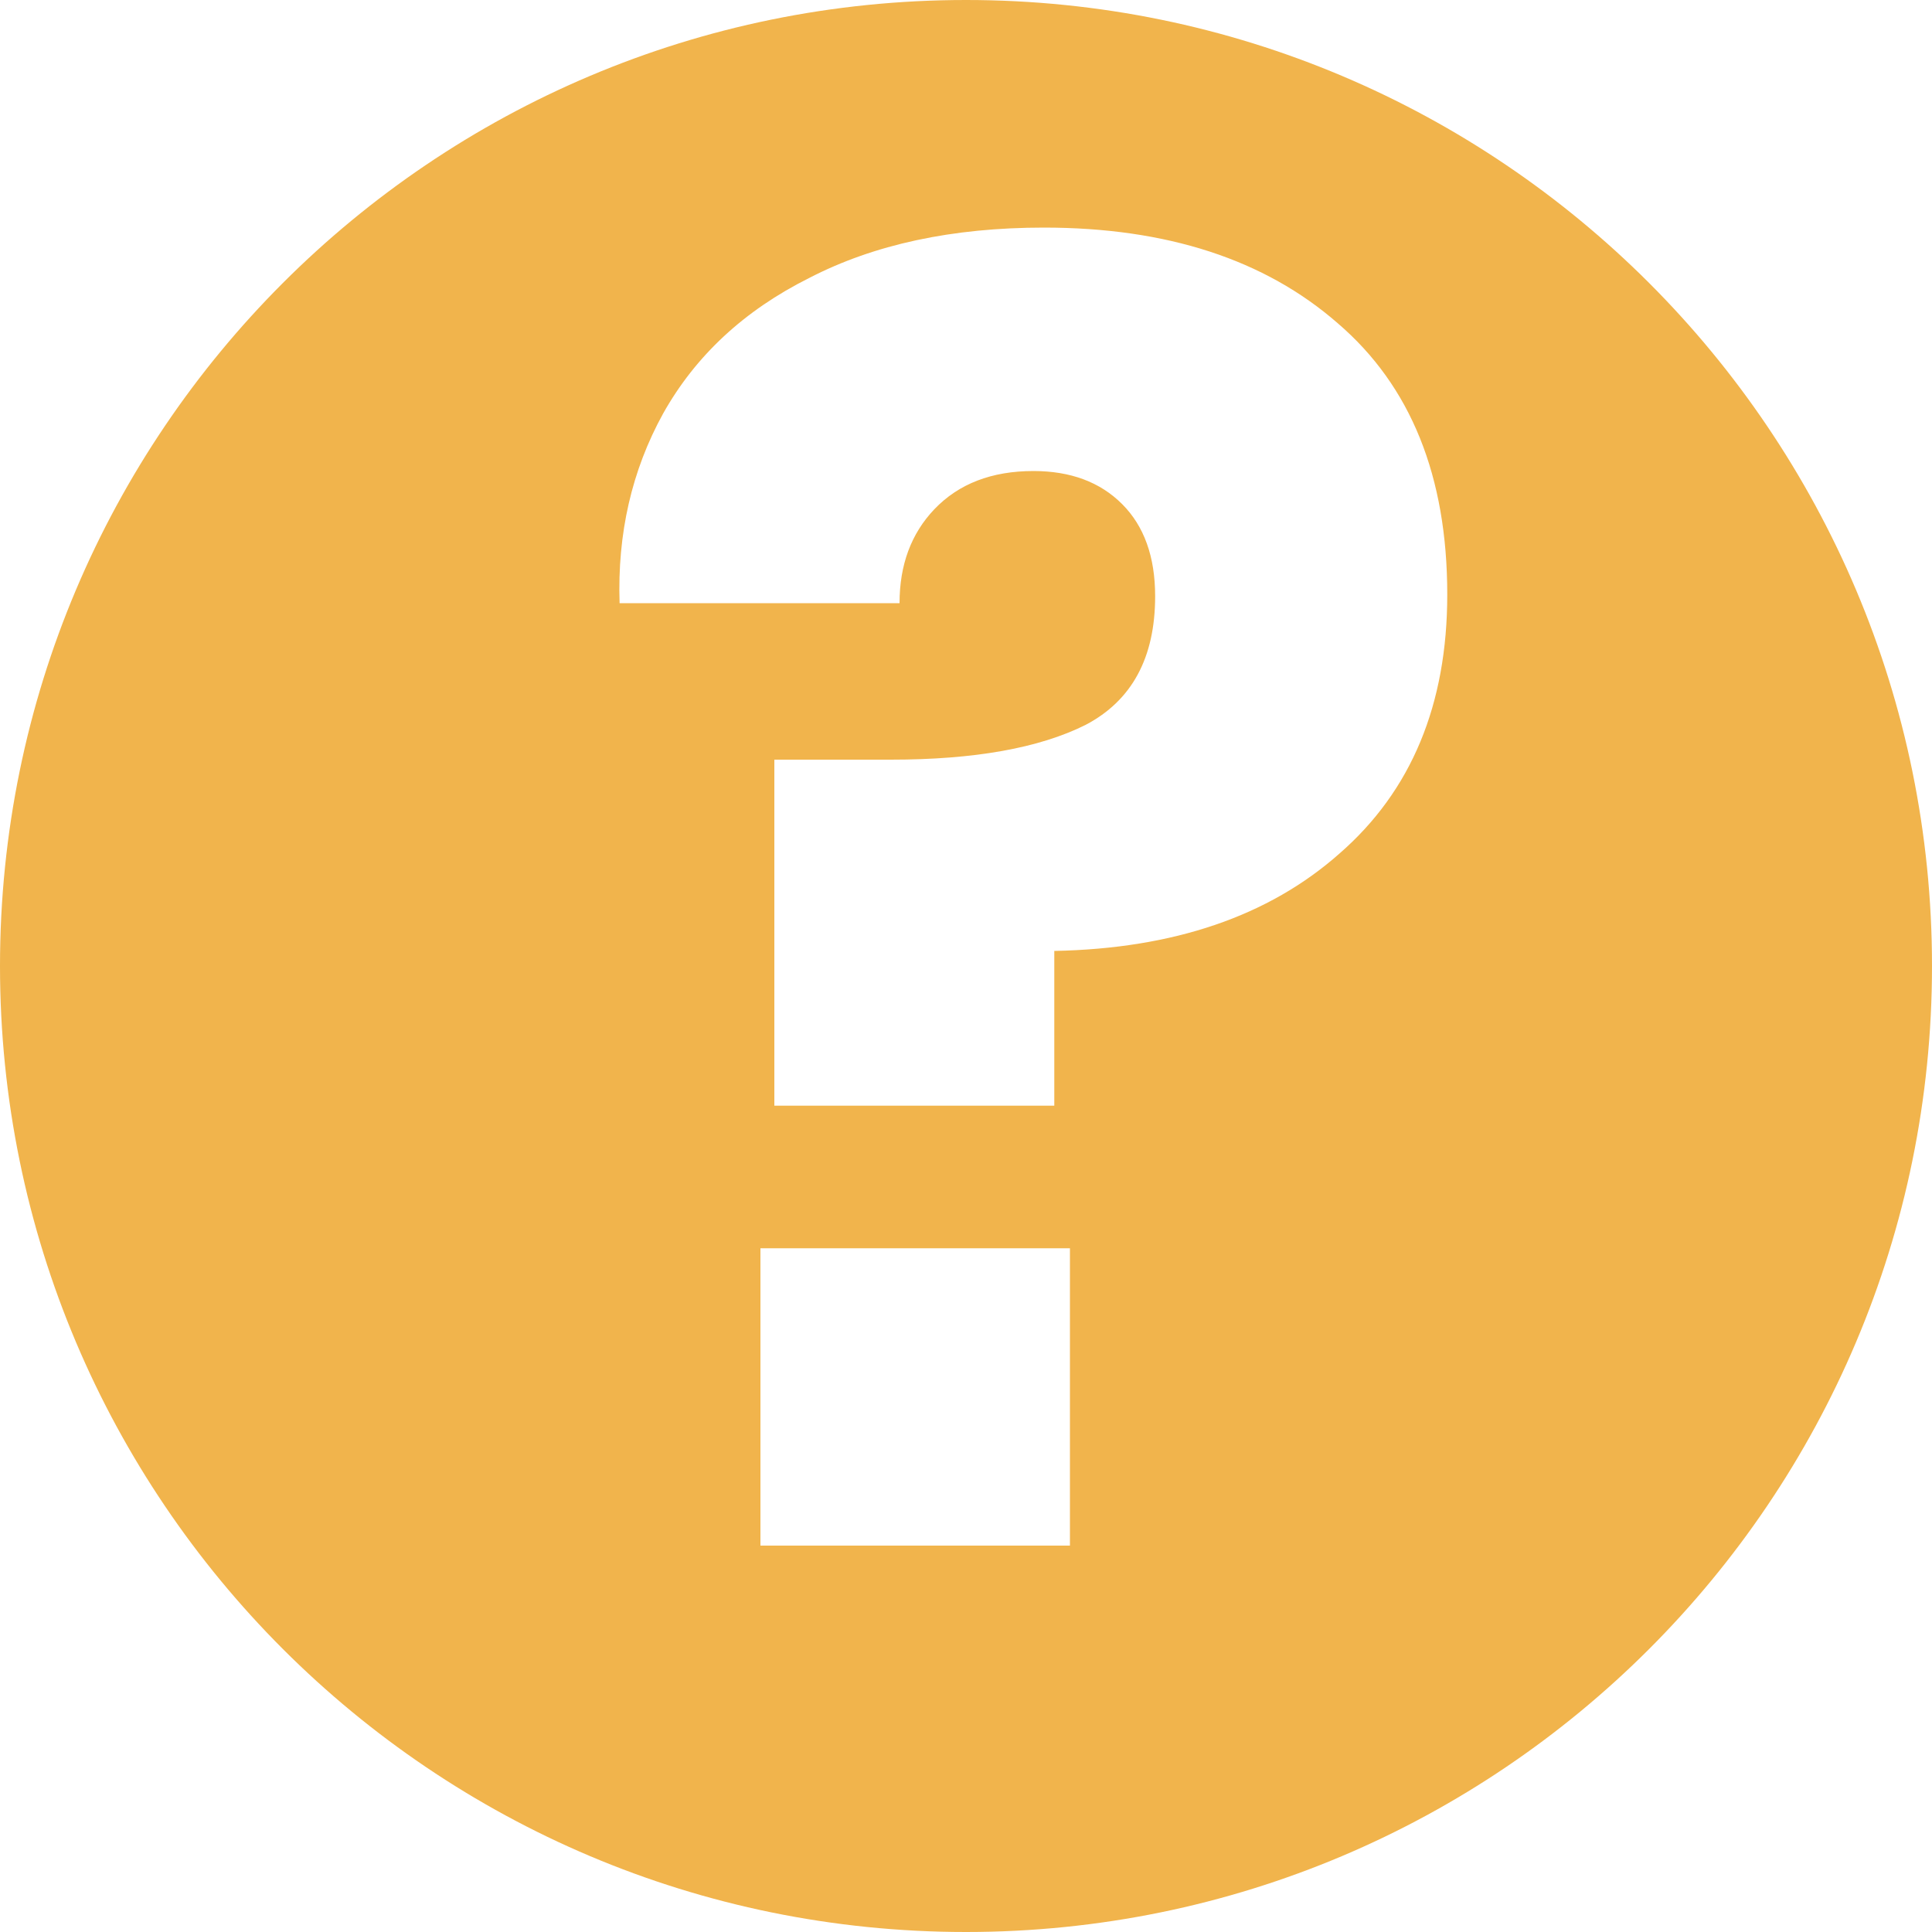 <svg width="20" height="20" viewBox="0 0 20 20" fill="none" xmlns="http://www.w3.org/2000/svg">
    <path fill-rule="evenodd" clip-rule="evenodd" d="M10 20C15.523 20 20 15.523 20 10C20 4.477 15.523 0 10 0C4.477 0 0 4.477 0 10C0 15.523 4.477 20 10 20ZM13.848 3.346C13.092 2.686 12.078 2.356 10.806 2.356C9.858 2.356 9.048 2.53 8.376 2.878C7.704 3.214 7.2 3.682 6.864 4.282C6.54 4.87 6.39 5.524 6.414 6.244H9.312C9.312 5.848 9.432 5.524 9.672 5.272C9.924 5.008 10.266 4.876 10.698 4.876C11.082 4.876 11.388 4.99 11.616 5.218C11.844 5.446 11.958 5.764 11.958 6.172C11.958 6.808 11.718 7.252 11.238 7.504C10.758 7.744 10.086 7.864 9.222 7.864H8.016V11.446H10.914V9.844C12.15 9.82 13.134 9.484 13.866 8.836C14.61 8.188 14.982 7.294 14.982 6.154C14.982 4.93 14.604 3.994 13.848 3.346ZM11.076 16V12.922H7.872V16H11.076Z" fill="#F1B44C"/>
</svg>
